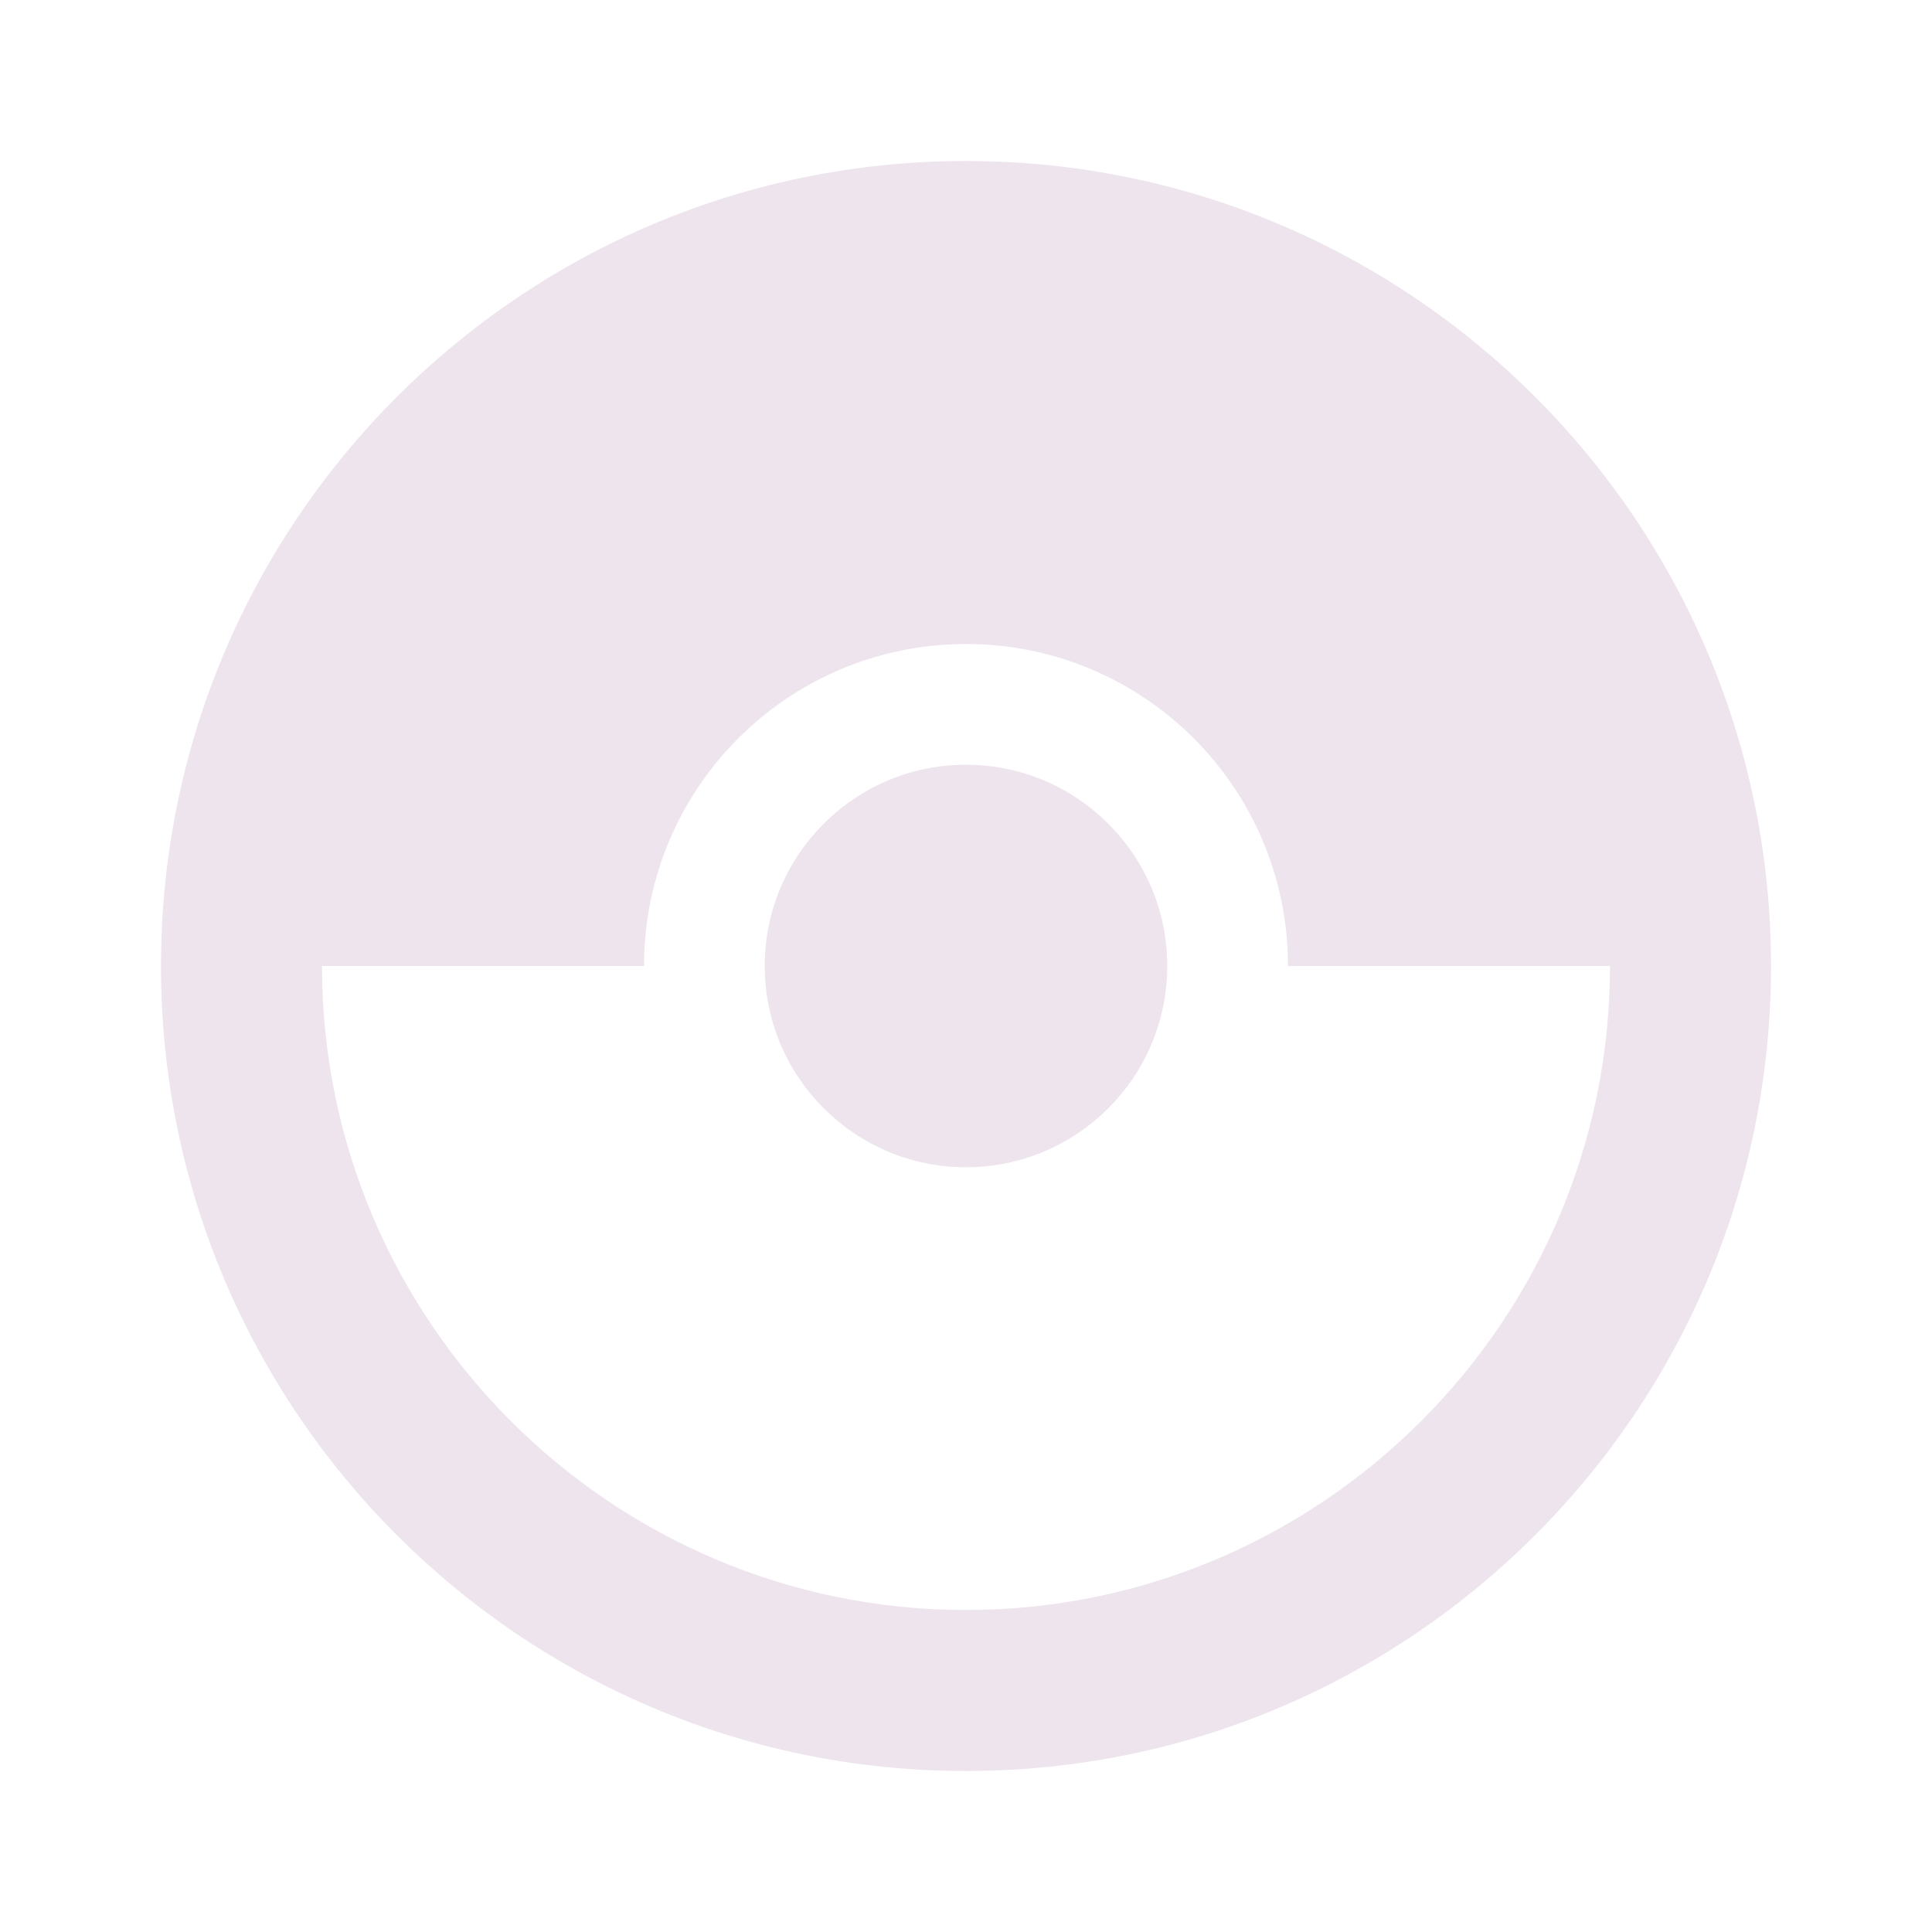 <svg width="150" height="150" viewBox="0 0 150 150" fill="none" xmlns="http://www.w3.org/2000/svg">
<path d="M90.625 75C90.625 83.625 83.625 90.625 75 90.625C66.375 90.625 59.375 83.625 59.375 75C59.375 66.375 66.375 59.375 75 59.375C83.625 59.375 90.625 66.375 90.625 75ZM137.5 75C137.5 109.5 109.5 137.5 75 137.5C40.5 137.5 12.5 109.5 12.5 75C12.5 40.5 40.5 12.5 75 12.5C109.5 12.5 137.5 40.5 137.5 75ZM125 75H100C100 61.188 88.812 50 75 50C61.188 50 50 61.188 50 75H25C25 102.562 47.438 125 75 125C102.562 125 125 102.562 125 75Z" fill="#ede4ed"/>
</svg>
